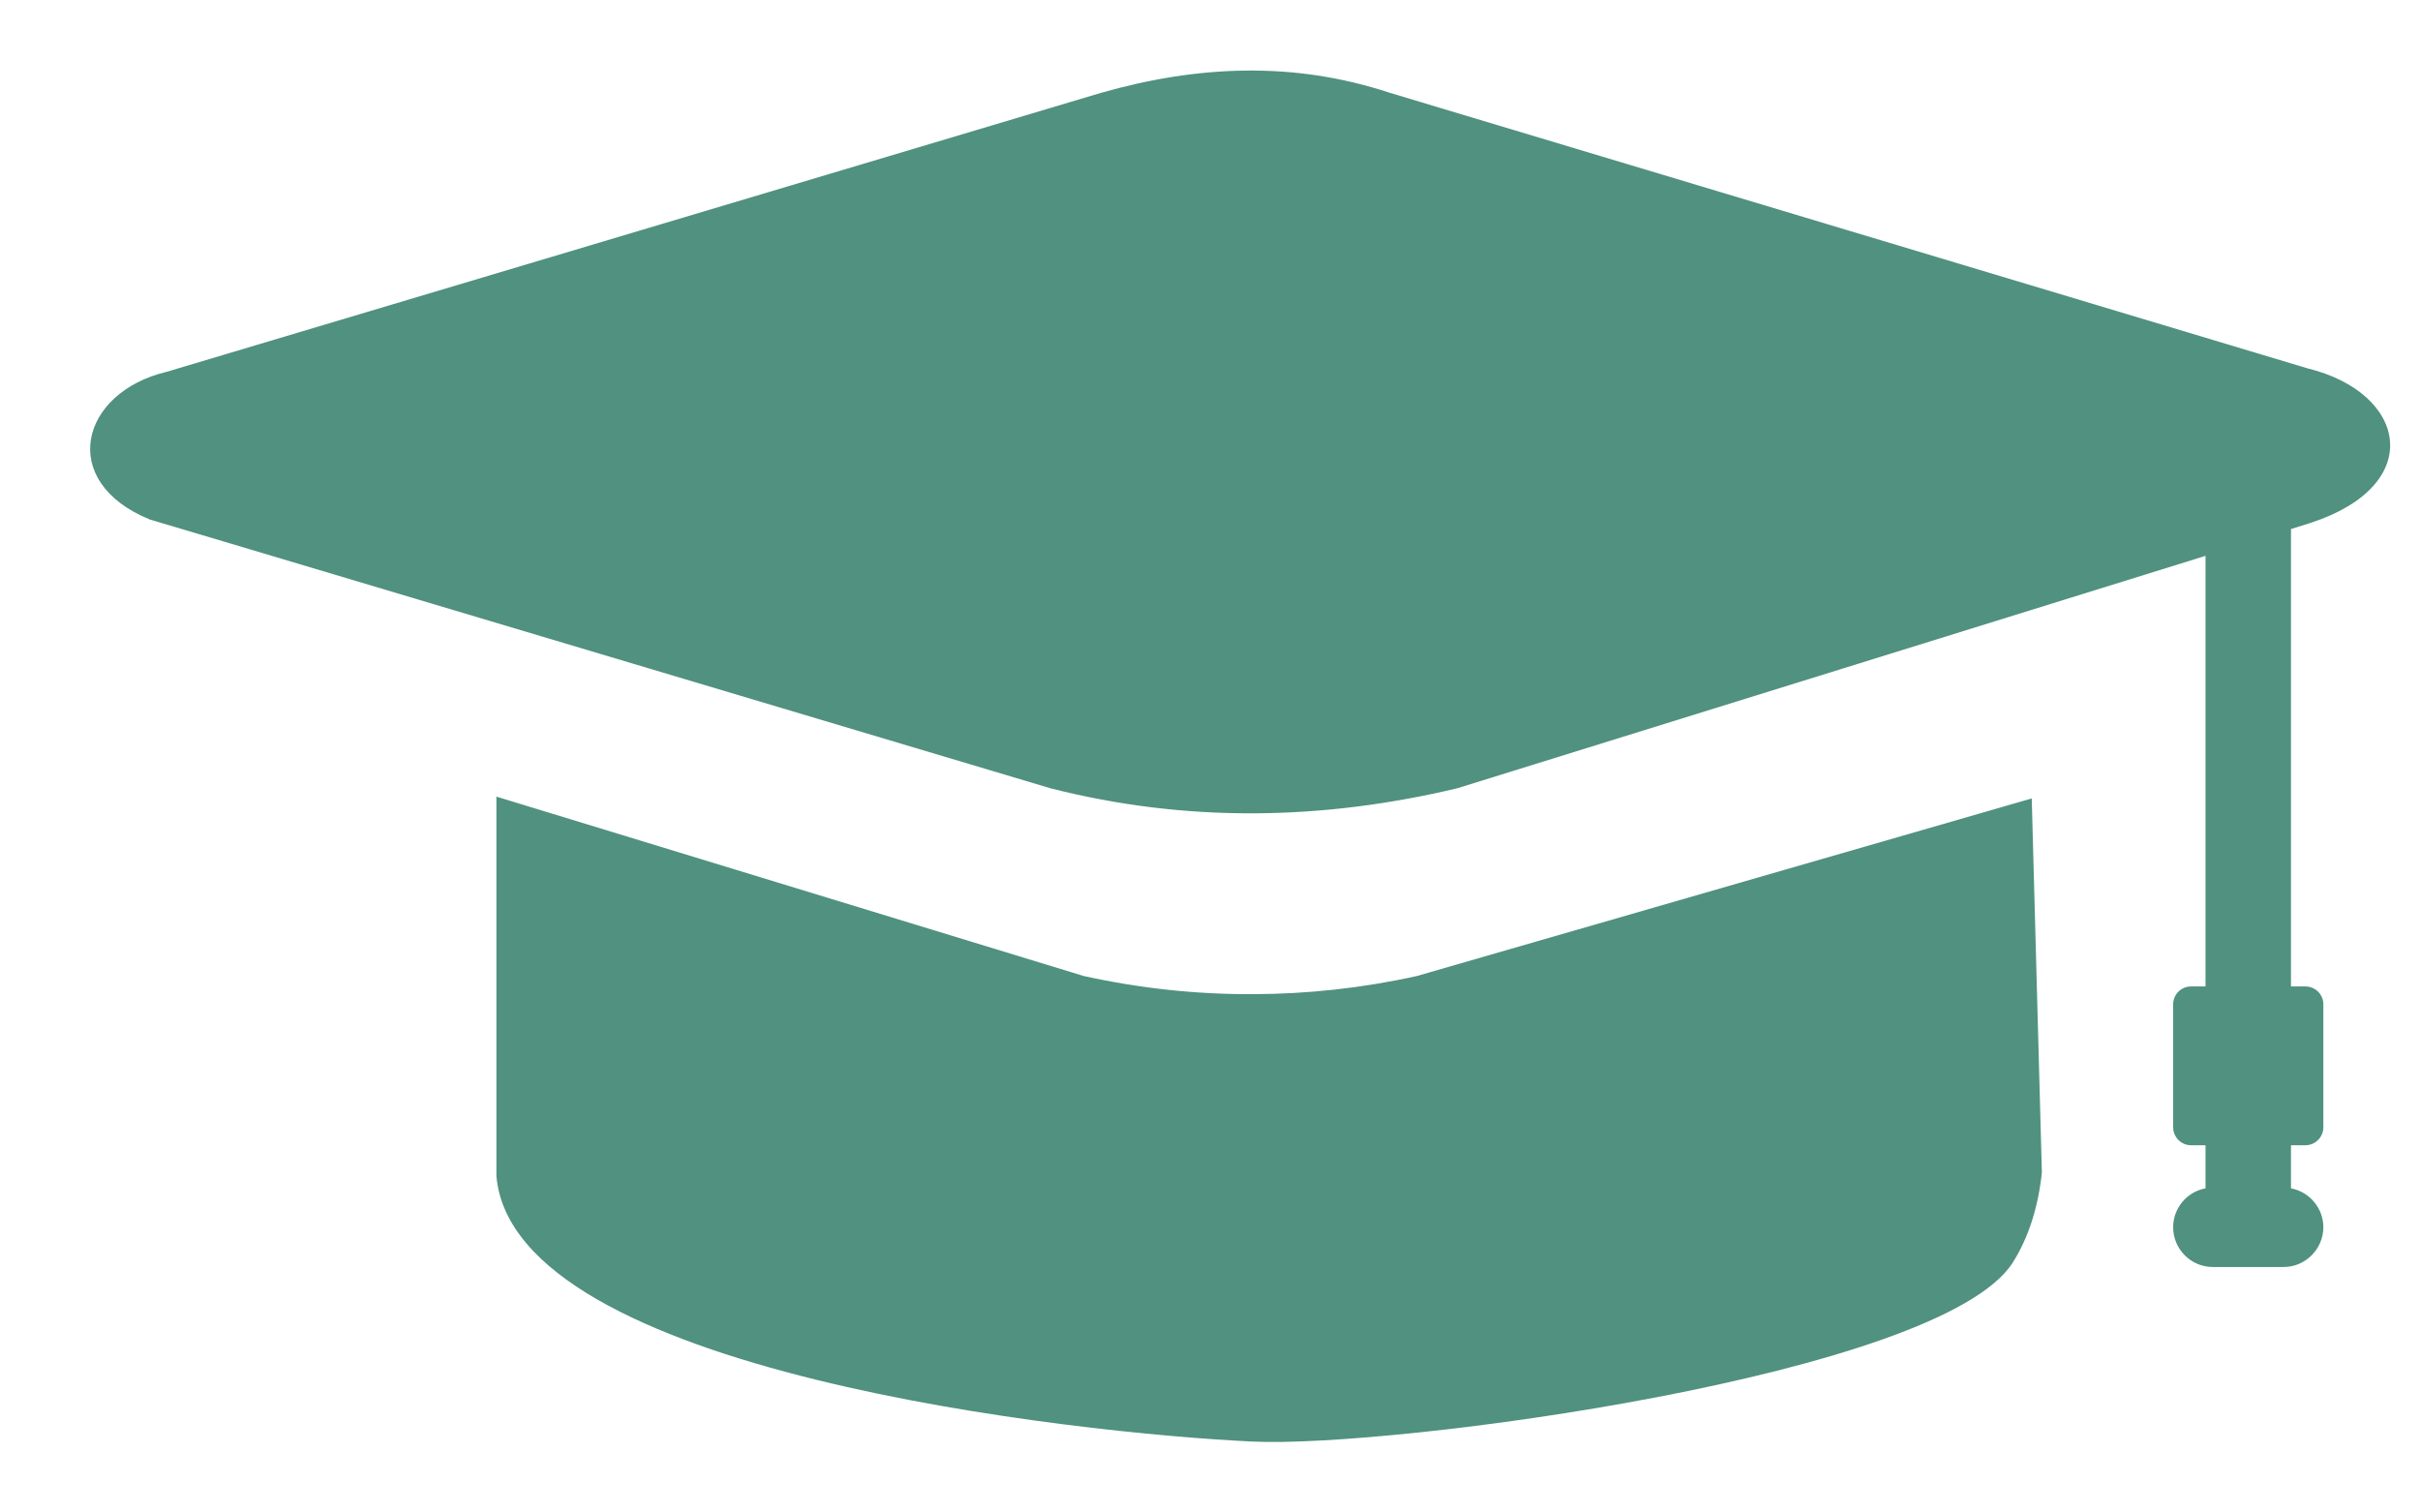 <svg width="16" height="10" viewBox="0 0 16 10" fill="none" xmlns="http://www.w3.org/2000/svg">
<g clip-path="url(#clip0_176_1227)">
<path fill-rule="evenodd" clip-rule="evenodd" d="M13.5 7.753L13.433 5.279L9.368 6.453C9.002 6.534 8.64 6.572 8.287 6.573C7.907 6.575 7.533 6.534 7.165 6.453L3.282 5.267V7.775C3.393 9.078 7.132 9.477 8.279 9.531C9.199 9.576 12.831 9.096 13.308 8.347C13.411 8.183 13.475 7.985 13.5 7.753ZM15.147 3.498V6.522H15.242C15.308 6.522 15.361 6.575 15.361 6.64V7.453C15.361 7.518 15.308 7.572 15.242 7.572H15.147V7.857C15.268 7.879 15.361 7.987 15.361 8.114C15.361 8.258 15.242 8.377 15.099 8.377H14.63C14.486 8.377 14.368 8.259 14.368 8.114C14.368 7.987 14.46 7.879 14.582 7.857V7.572H14.486C14.422 7.572 14.368 7.519 14.368 7.453V6.64C14.368 6.575 14.421 6.522 14.486 6.522H14.582V3.675L9.634 5.212C8.738 5.425 7.842 5.44 6.946 5.212L1.485 3.582L0.991 3.435C0.376 3.184 0.53 2.594 1.103 2.458L7.279 0.614C7.917 0.432 8.553 0.403 9.19 0.614L15.255 2.435C15.915 2.596 16.044 3.206 15.277 3.457L15.147 3.498Z" fill="#50917F"/>
</g>
<defs>
<clipPath id="clip0_176_1227">
<rect width="15.206" height="9.067" fill="white" transform="translate(0.597 0.466)"/>
</clipPath>
</defs>
</svg>
